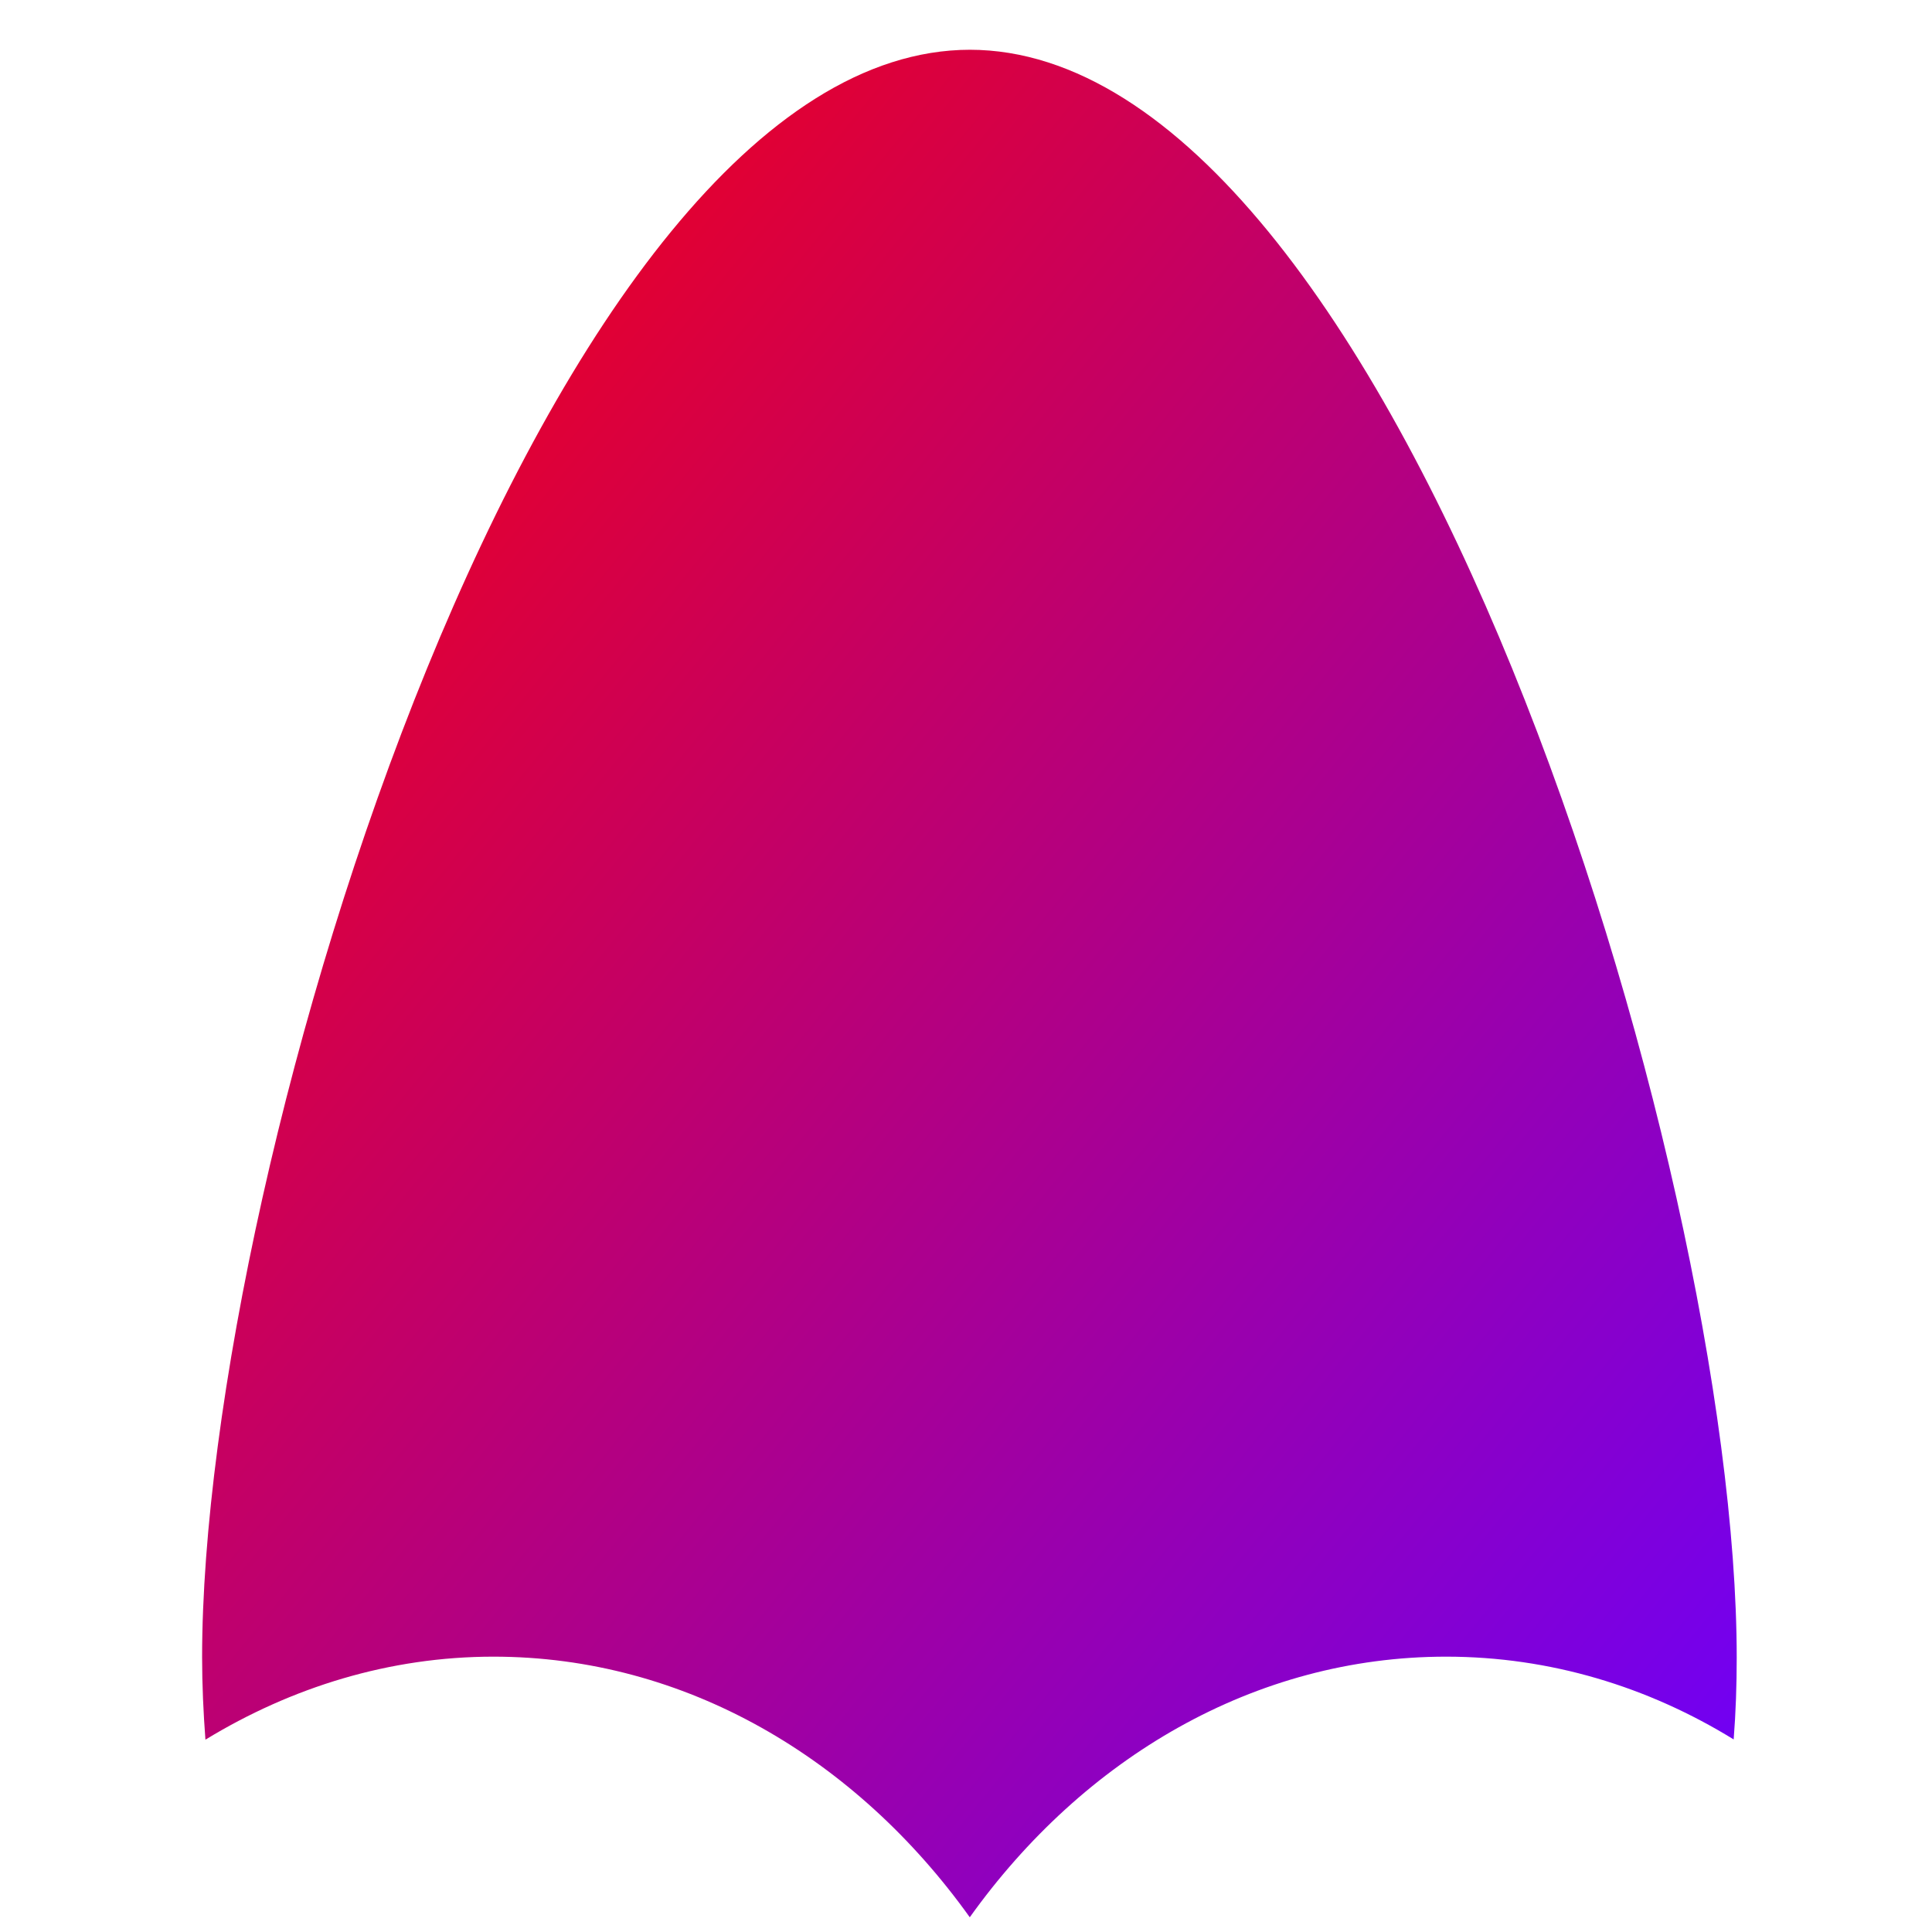 <svg xmlns="http://www.w3.org/2000/svg" xmlns:xlink="http://www.w3.org/1999/xlink" width="64" height="64" viewBox="0 0 64 64" version="1.1"><defs><linearGradient id="linear0" x1="0%" x2="100%" y1="0%" y2="100%"><stop offset="0%" style="stop-color:#ff0000; stop-opacity:1"/><stop offset="100%" style="stop-color:#6a00ff; stop-opacity:1"/></linearGradient></defs><g id="surface1"><path style=" stroke:none;fill-rule:nonzero;fill:url(#linear0);" d="M 32.141 1.648 C 18.082 1.648 6.695 38.547 6.695 54.902 C 6.695 55.809 6.738 56.738 6.805 57.629 C 9.656 55.891 12.902 54.879 16.348 54.879 C 22.695 54.879 28.359 58.246 32.125 63.512 C 35.898 58.234 41.562 54.879 47.902 54.879 C 51.352 54.879 54.594 55.875 57.43 57.621 C 57.5 56.73 57.531 55.82 57.531 54.91 C 57.531 38.539 46.16 1.648 32.117 1.648 "/></g></svg>
